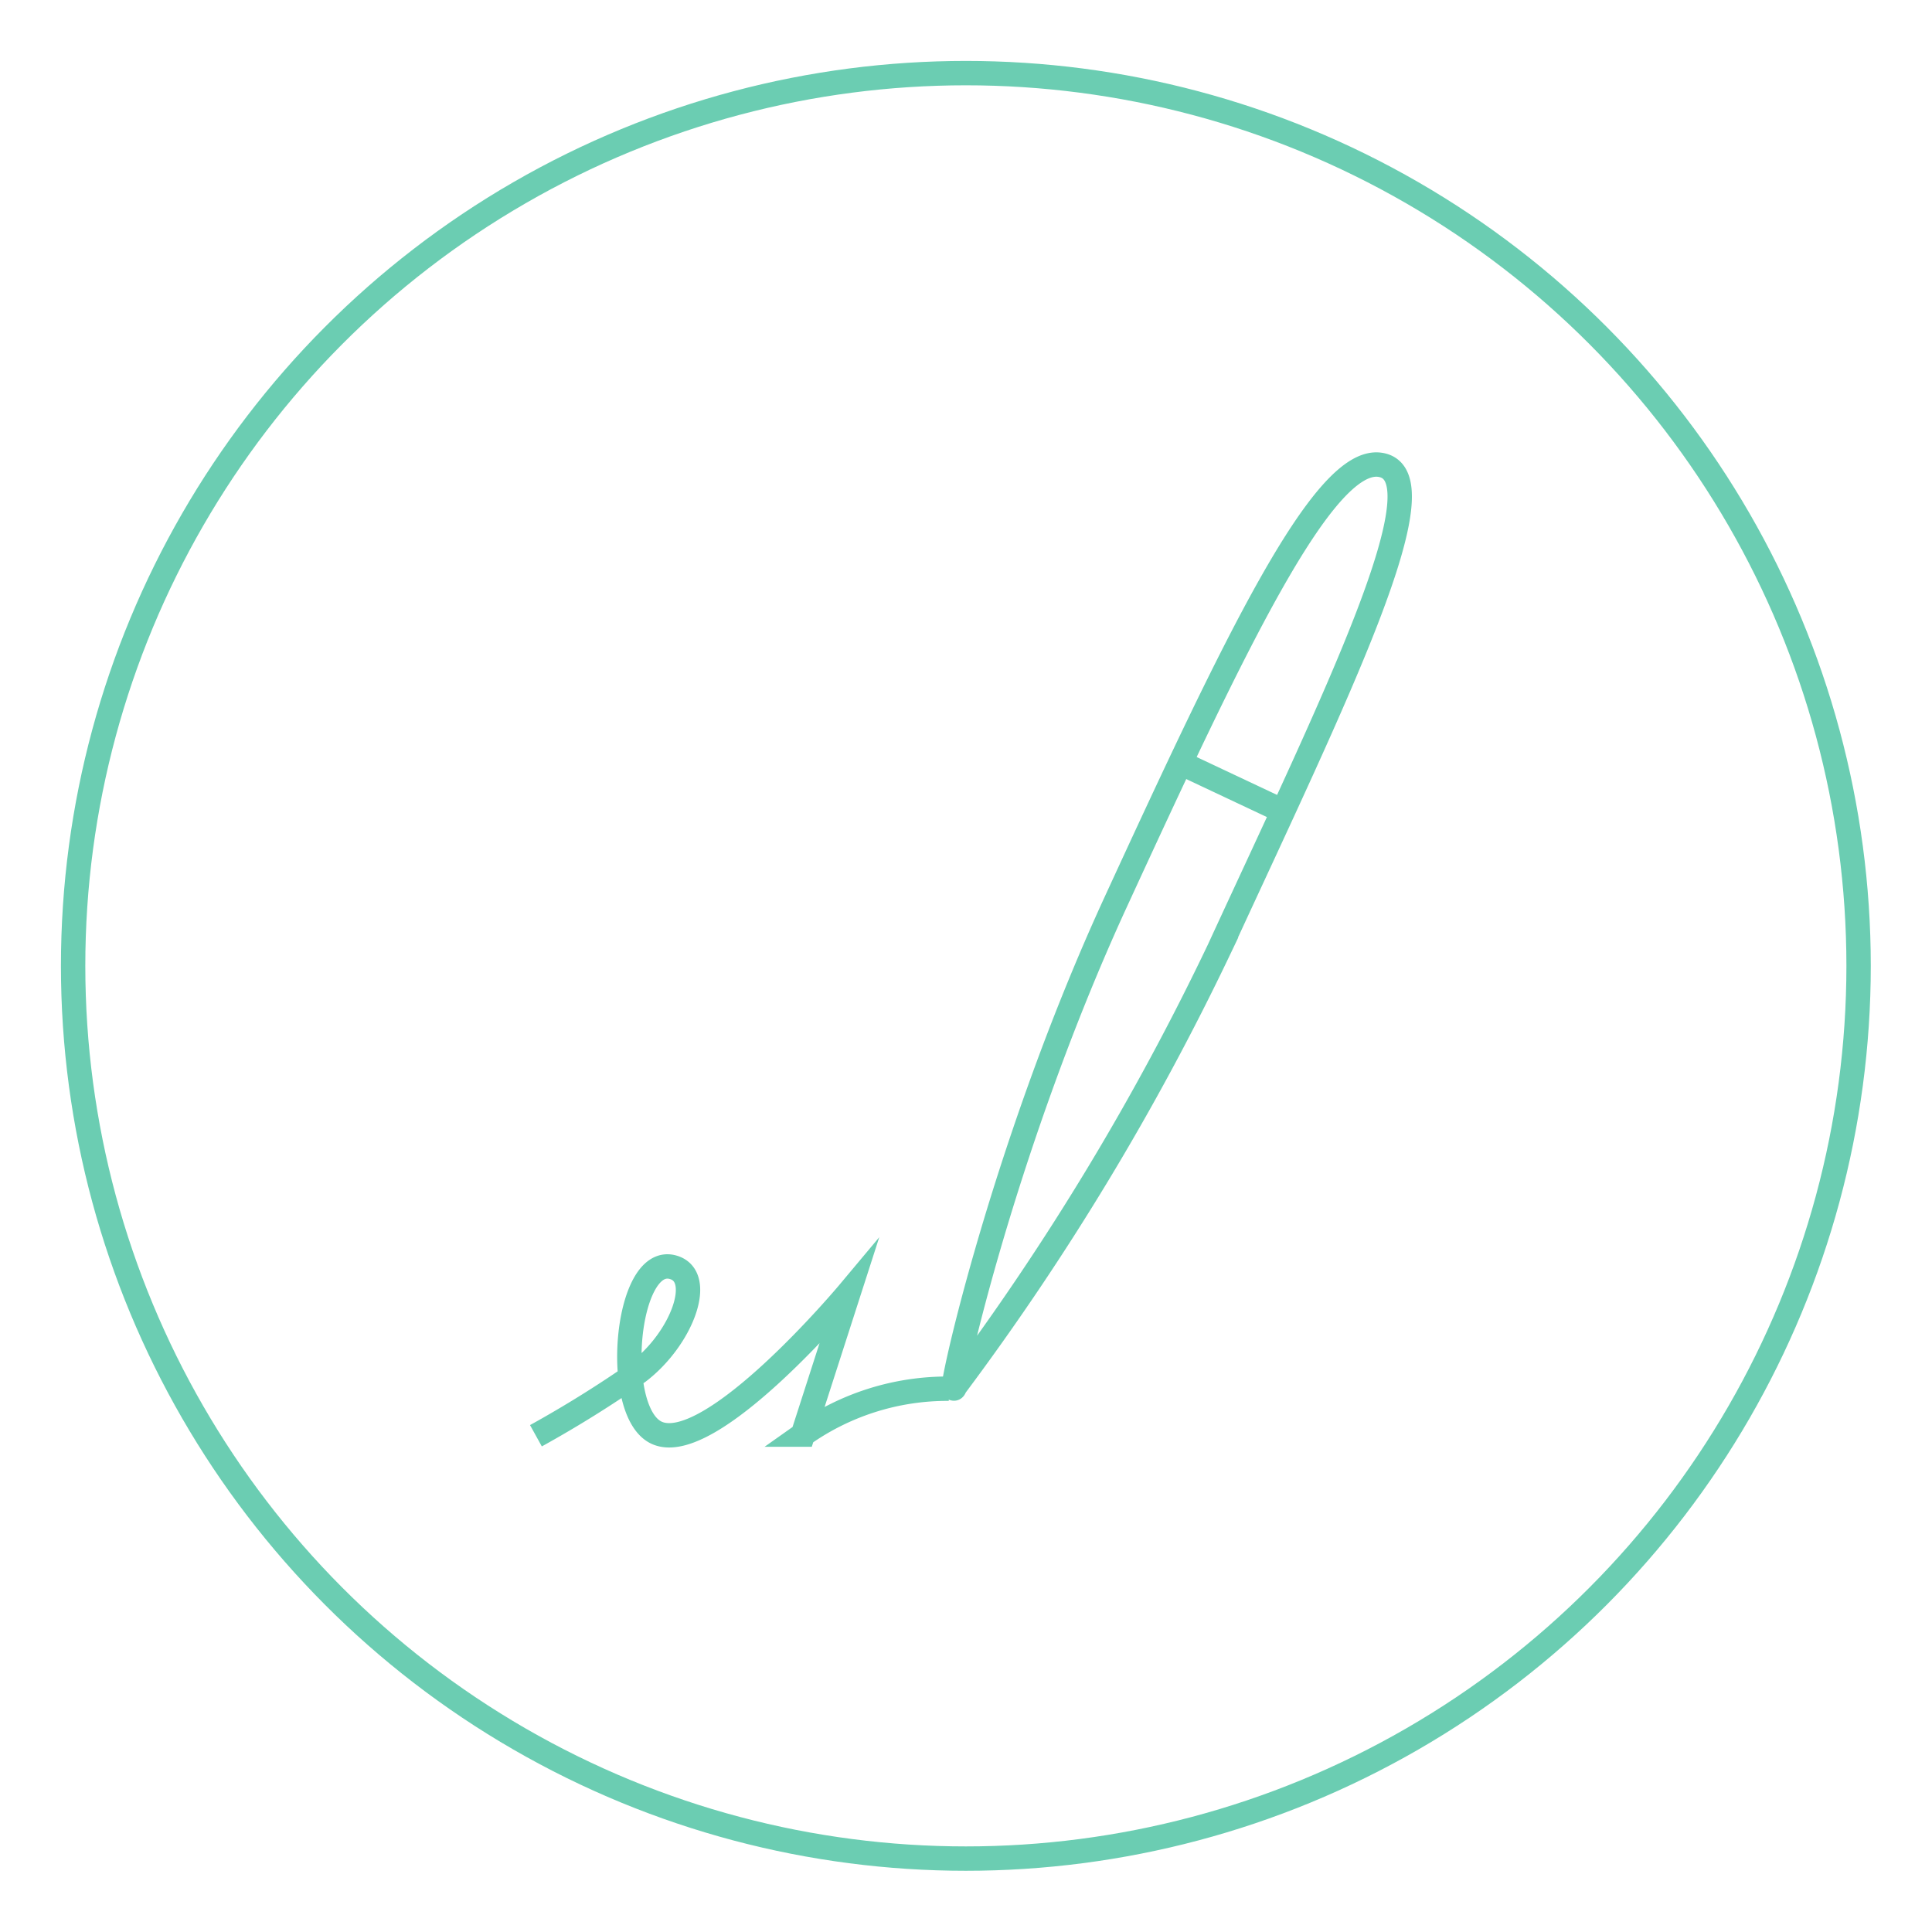 <svg xmlns="http://www.w3.org/2000/svg" viewBox="0 0 68.17 68.17"><defs><style>.cls-1{fill:none;stroke:#6BCDB2;stroke-miterlimit:10;stroke-width:0.86px;}</style></defs><g id="Layer_2" data-name="Layer 2"><circle class="cls-1" cx="34.08" cy="34.08" r="31.5"/><path class="cls-1" d="M18.91,50.66a40.76,40.76,0,0,0,3.61-2.25c1.55-1.18,2.37-3.4,1.21-3.7-1.66-.43-2.13,5.1-.57,5.84,1.9.9,6.78-4.93,6.78-4.93l-1.61,5A8.83,8.83,0,0,1,33.48,49"/><path class="cls-1" d="M48.69,16.4c2.32.33-1.54,8.13-5.68,17.11A91.72,91.72,0,0,1,33.7,48.92c-.38,1,1.54-8.13,5.68-17.12S46.68,16.11,48.69,16.4Z"/><line class="cls-1" x1="41.72" y1="26.95" x2="45.18" y2="28.58"/></g></svg>